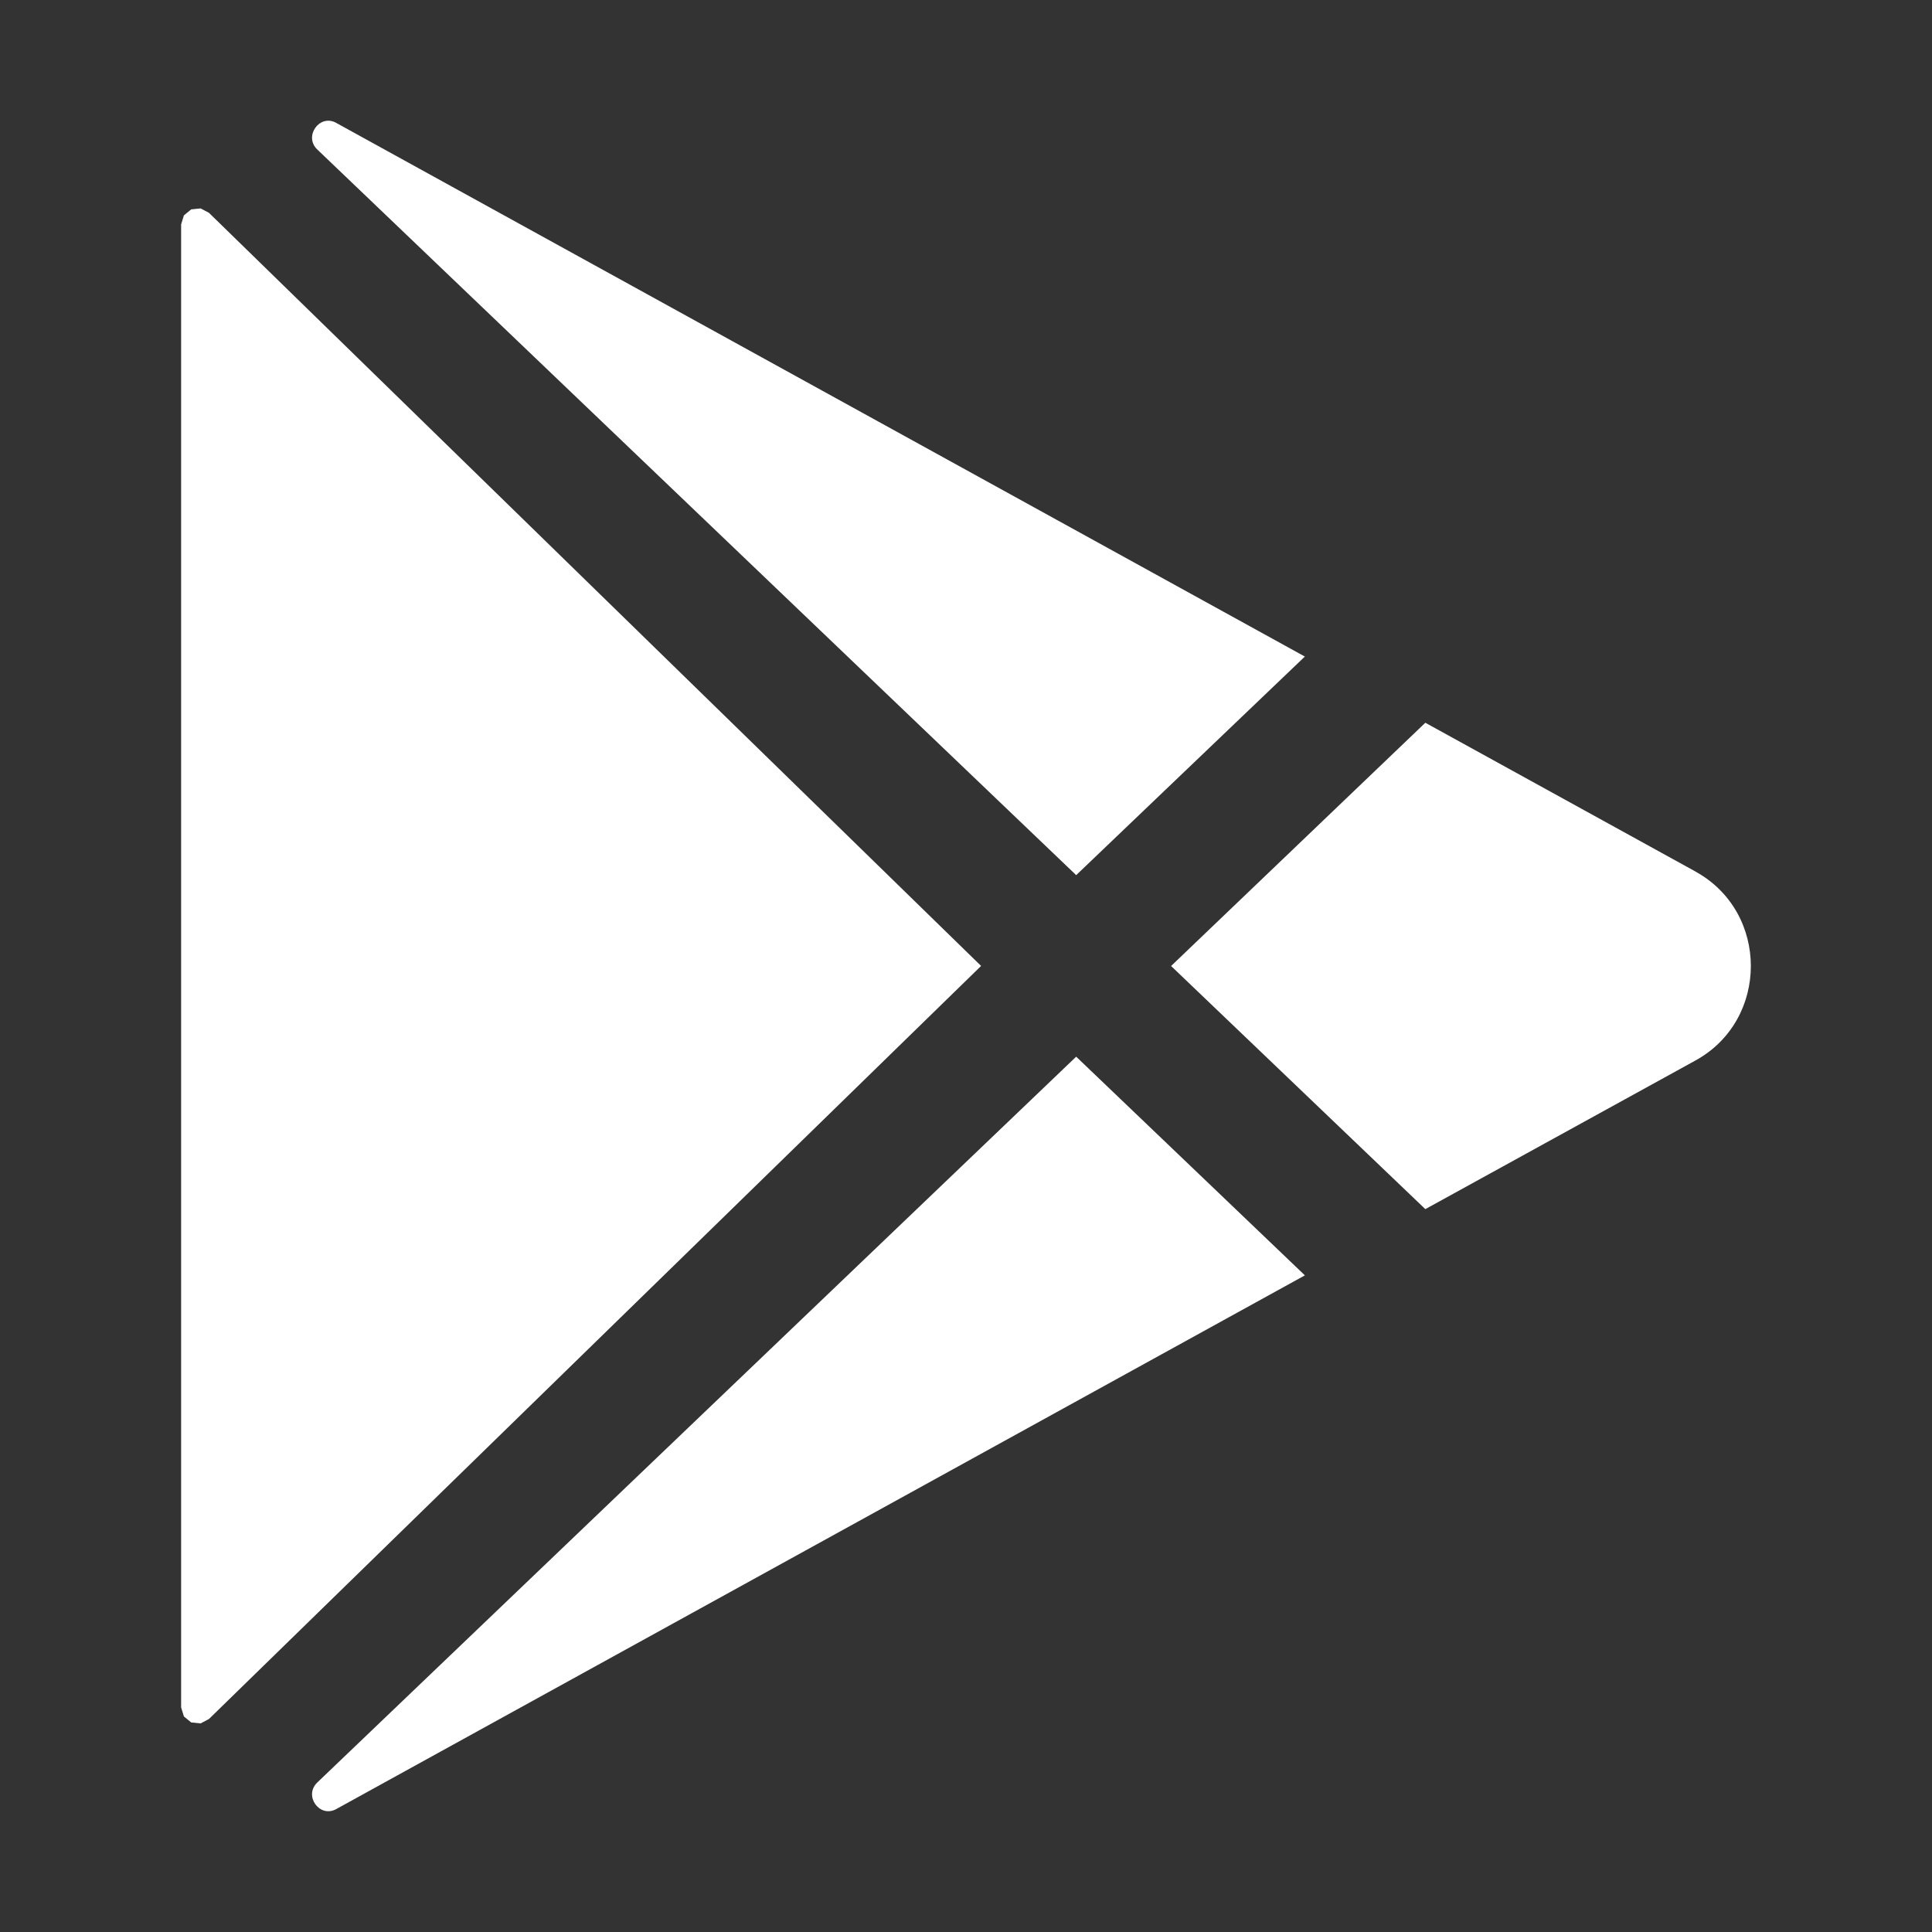 <svg width="32" height="32" viewBox="0 0 32 32" xmlns="http://www.w3.org/2000/svg" fill="none"><rect x="0" y="0" width="32" height="32" fill="#333333" stroke="none"/><path d="M3 3.718v24.562l.046.15.121.099.156.016.138-.073 12.789-12.473-12.789-12.474-.138-.073-.156.016-.121.099-.046.15zm18.613 7.157l-16.036-8.835-.01-.006c-.276-.15-.539.224-.313.441l12.571 12.02 3.788-3.621zm-16.358 18.649c-.228.218.035.591.313.441l.01-.006 16.035-8.835-3.788-3.622-12.569 12.021zm22.831-15.087l-4.478-2.466-4.211 4.029 4.211 4.027 4.478-2.464c1.218-.673 1.218-2.452 0-3.125z" fill="#fff"/></svg>